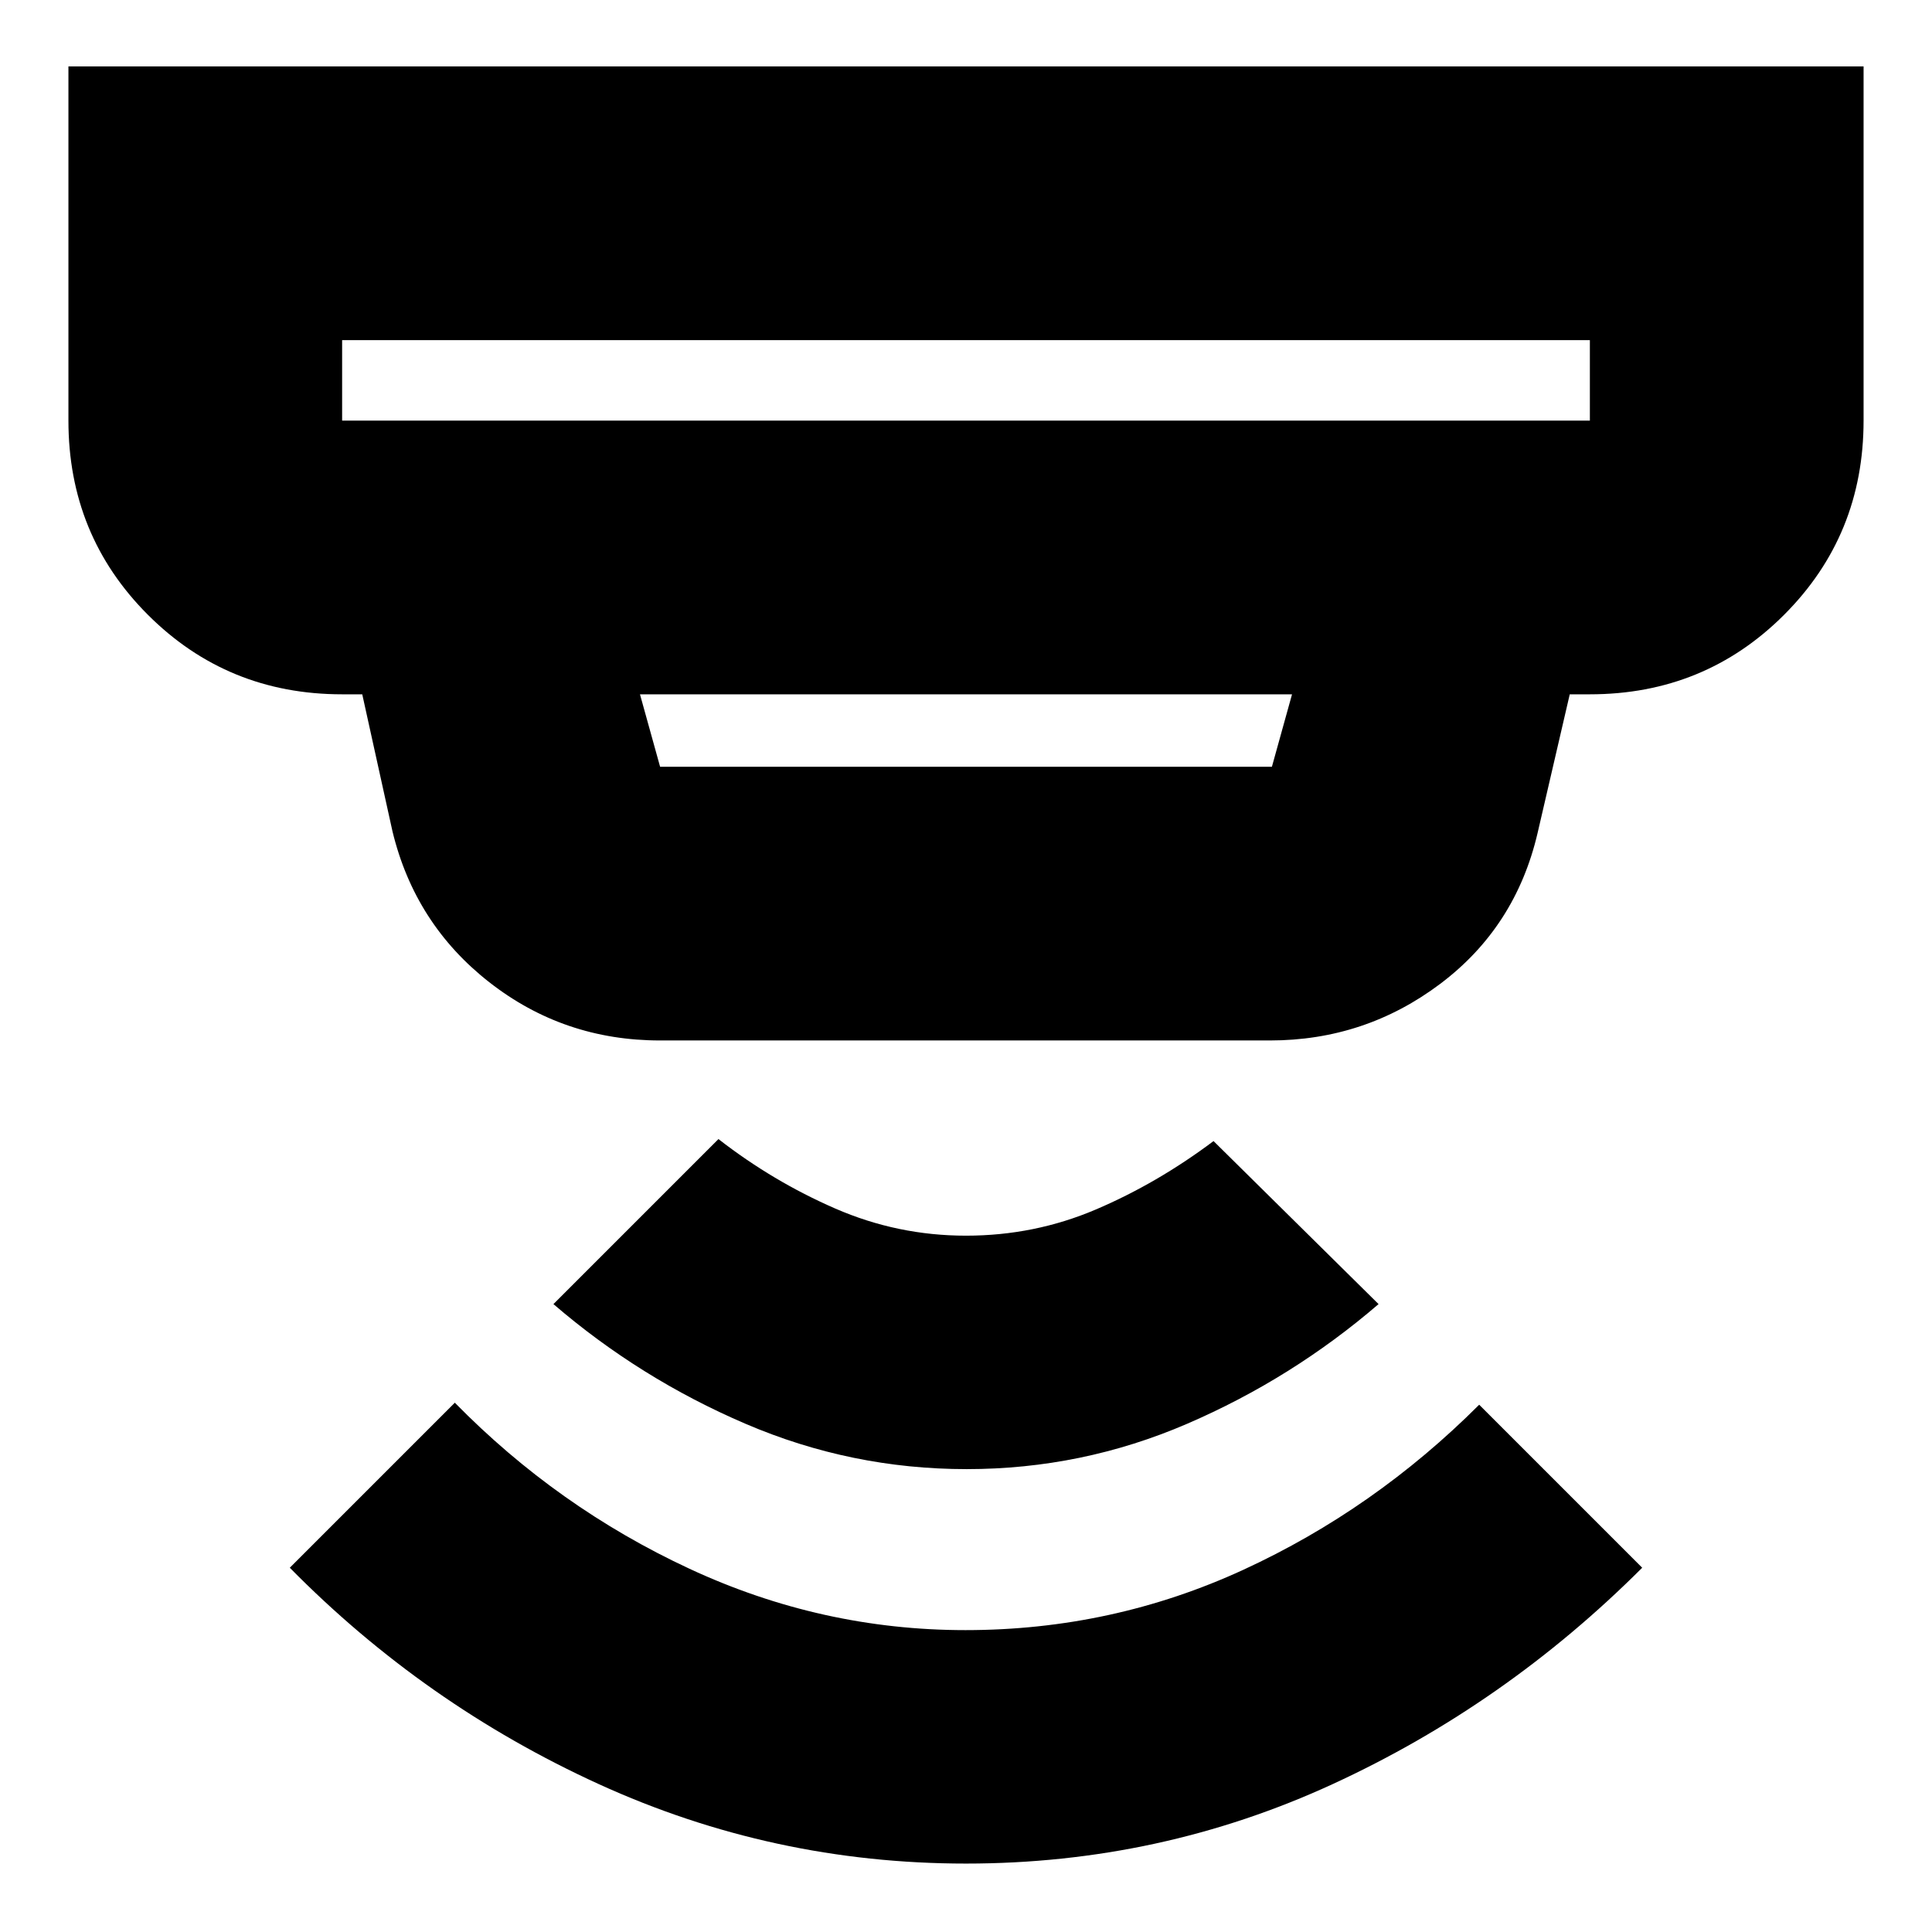 <svg xmlns="http://www.w3.org/2000/svg" height="24" viewBox="0 -960 960 960" width="24"><path d="M480-34q-96 0-182.5-39.5T144-181l82-82q51 52 116.59 82.5T479.74-150q72.97 0 138.11-30Q683-210 735-262l81 81q-68 68-153.77 107.5Q576.45-34 480-34Zm.31-196Q423-230 370.5-252.5T275-312l82-82q27 21 58 34.5t65 13.5q34 0 64.5-13t58.5-34l82 81q-43 37-95.19 59.5T480.31-230ZM170-791v40h620v-40H170Zm148 176 10 36h304l10-36H318Zm10 172q-47.89 0-84.88-28.94Q206.14-500.87 195-547l-15-68h-10q-57 0-96.5-39.5T34-751v-176h892v176q0 57-39.5 96.5T790-615h-10l-16 69q-10.93 46.69-48.34 74.85Q678.26-443 631-443H328ZM170-791v40-40Z"/></svg>